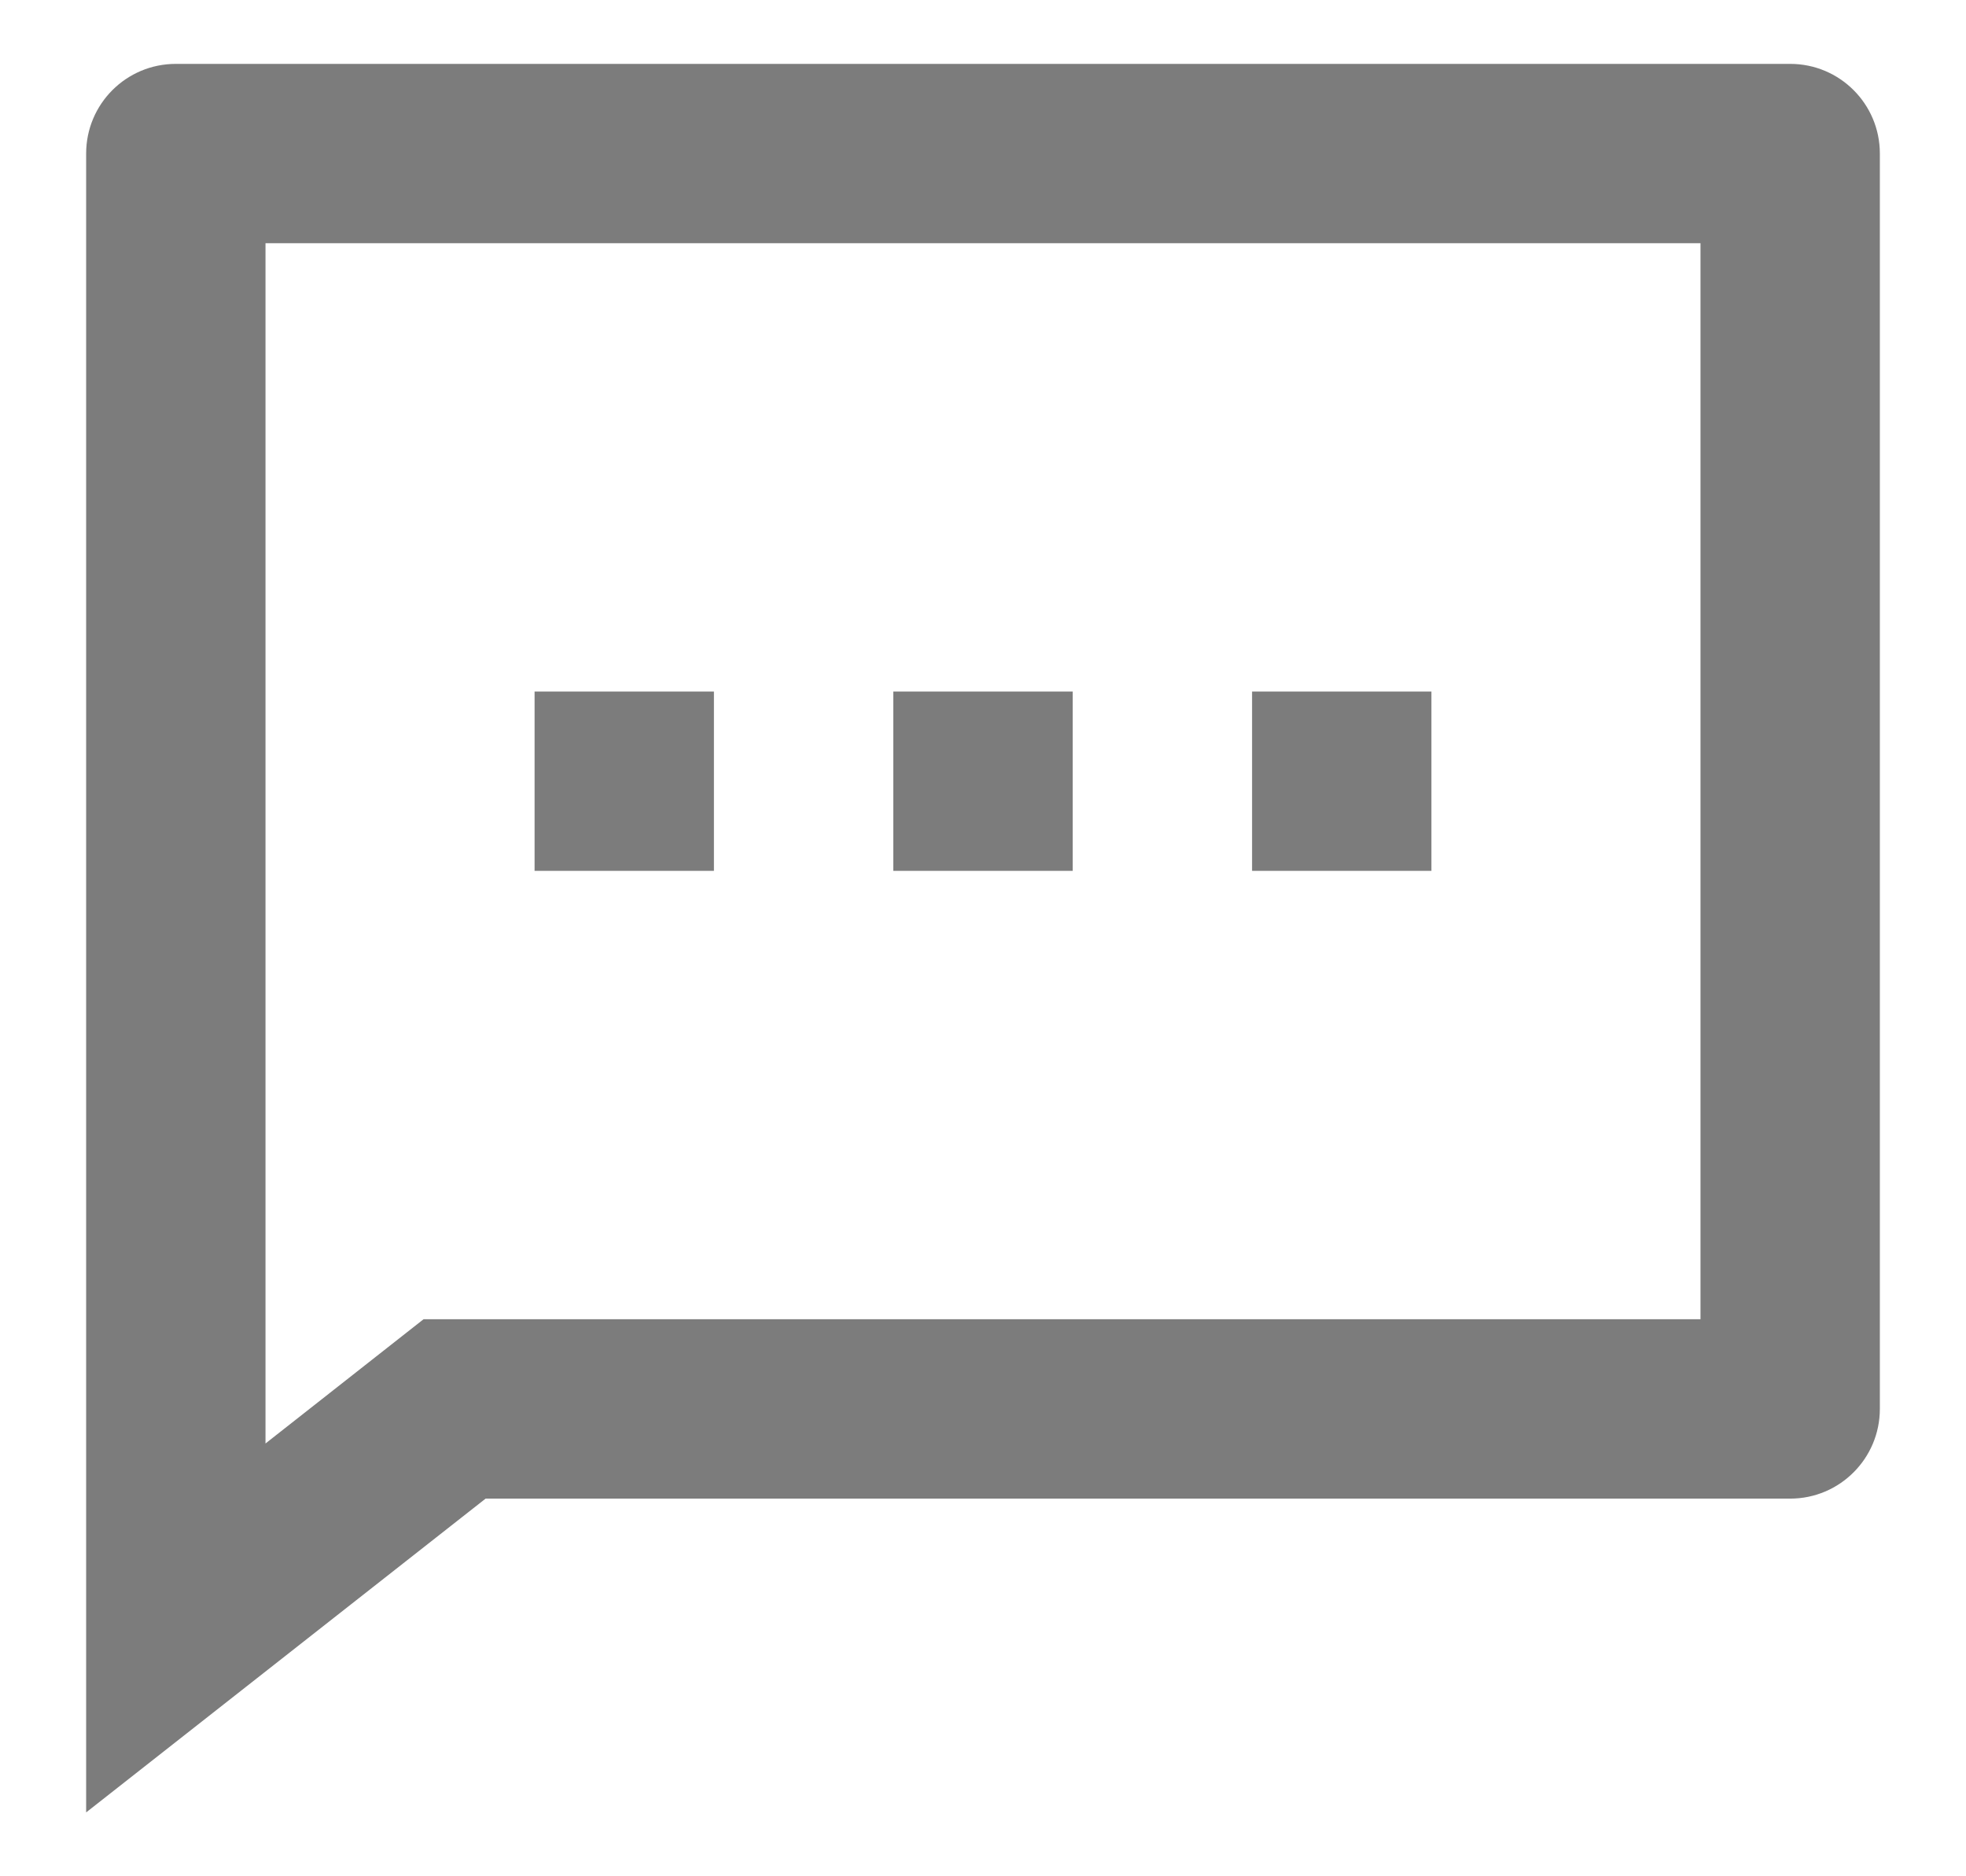 <svg width="22" height="21" viewBox="0 0 22 21" fill="none" xmlns="http://www.w3.org/2000/svg">
<path opacity="0.8" d="M5.434 16.773L0.964 20.285V1.718C0.964 1.164 1.413 0.715 1.967 0.715H20.033C20.587 0.715 21.036 1.164 21.036 1.718V15.769C21.036 16.323 20.587 16.773 20.033 16.773H5.434ZM4.74 14.765H19.029V2.722H2.971V16.156L4.74 14.765ZM9.996 7.74H12.004V9.747H9.996V7.74ZM5.982 7.74H7.989V9.747H5.982V7.74ZM14.011 7.74H16.018V9.747H14.011V7.74Z" fill="#5B5B5B"/>
</svg>
